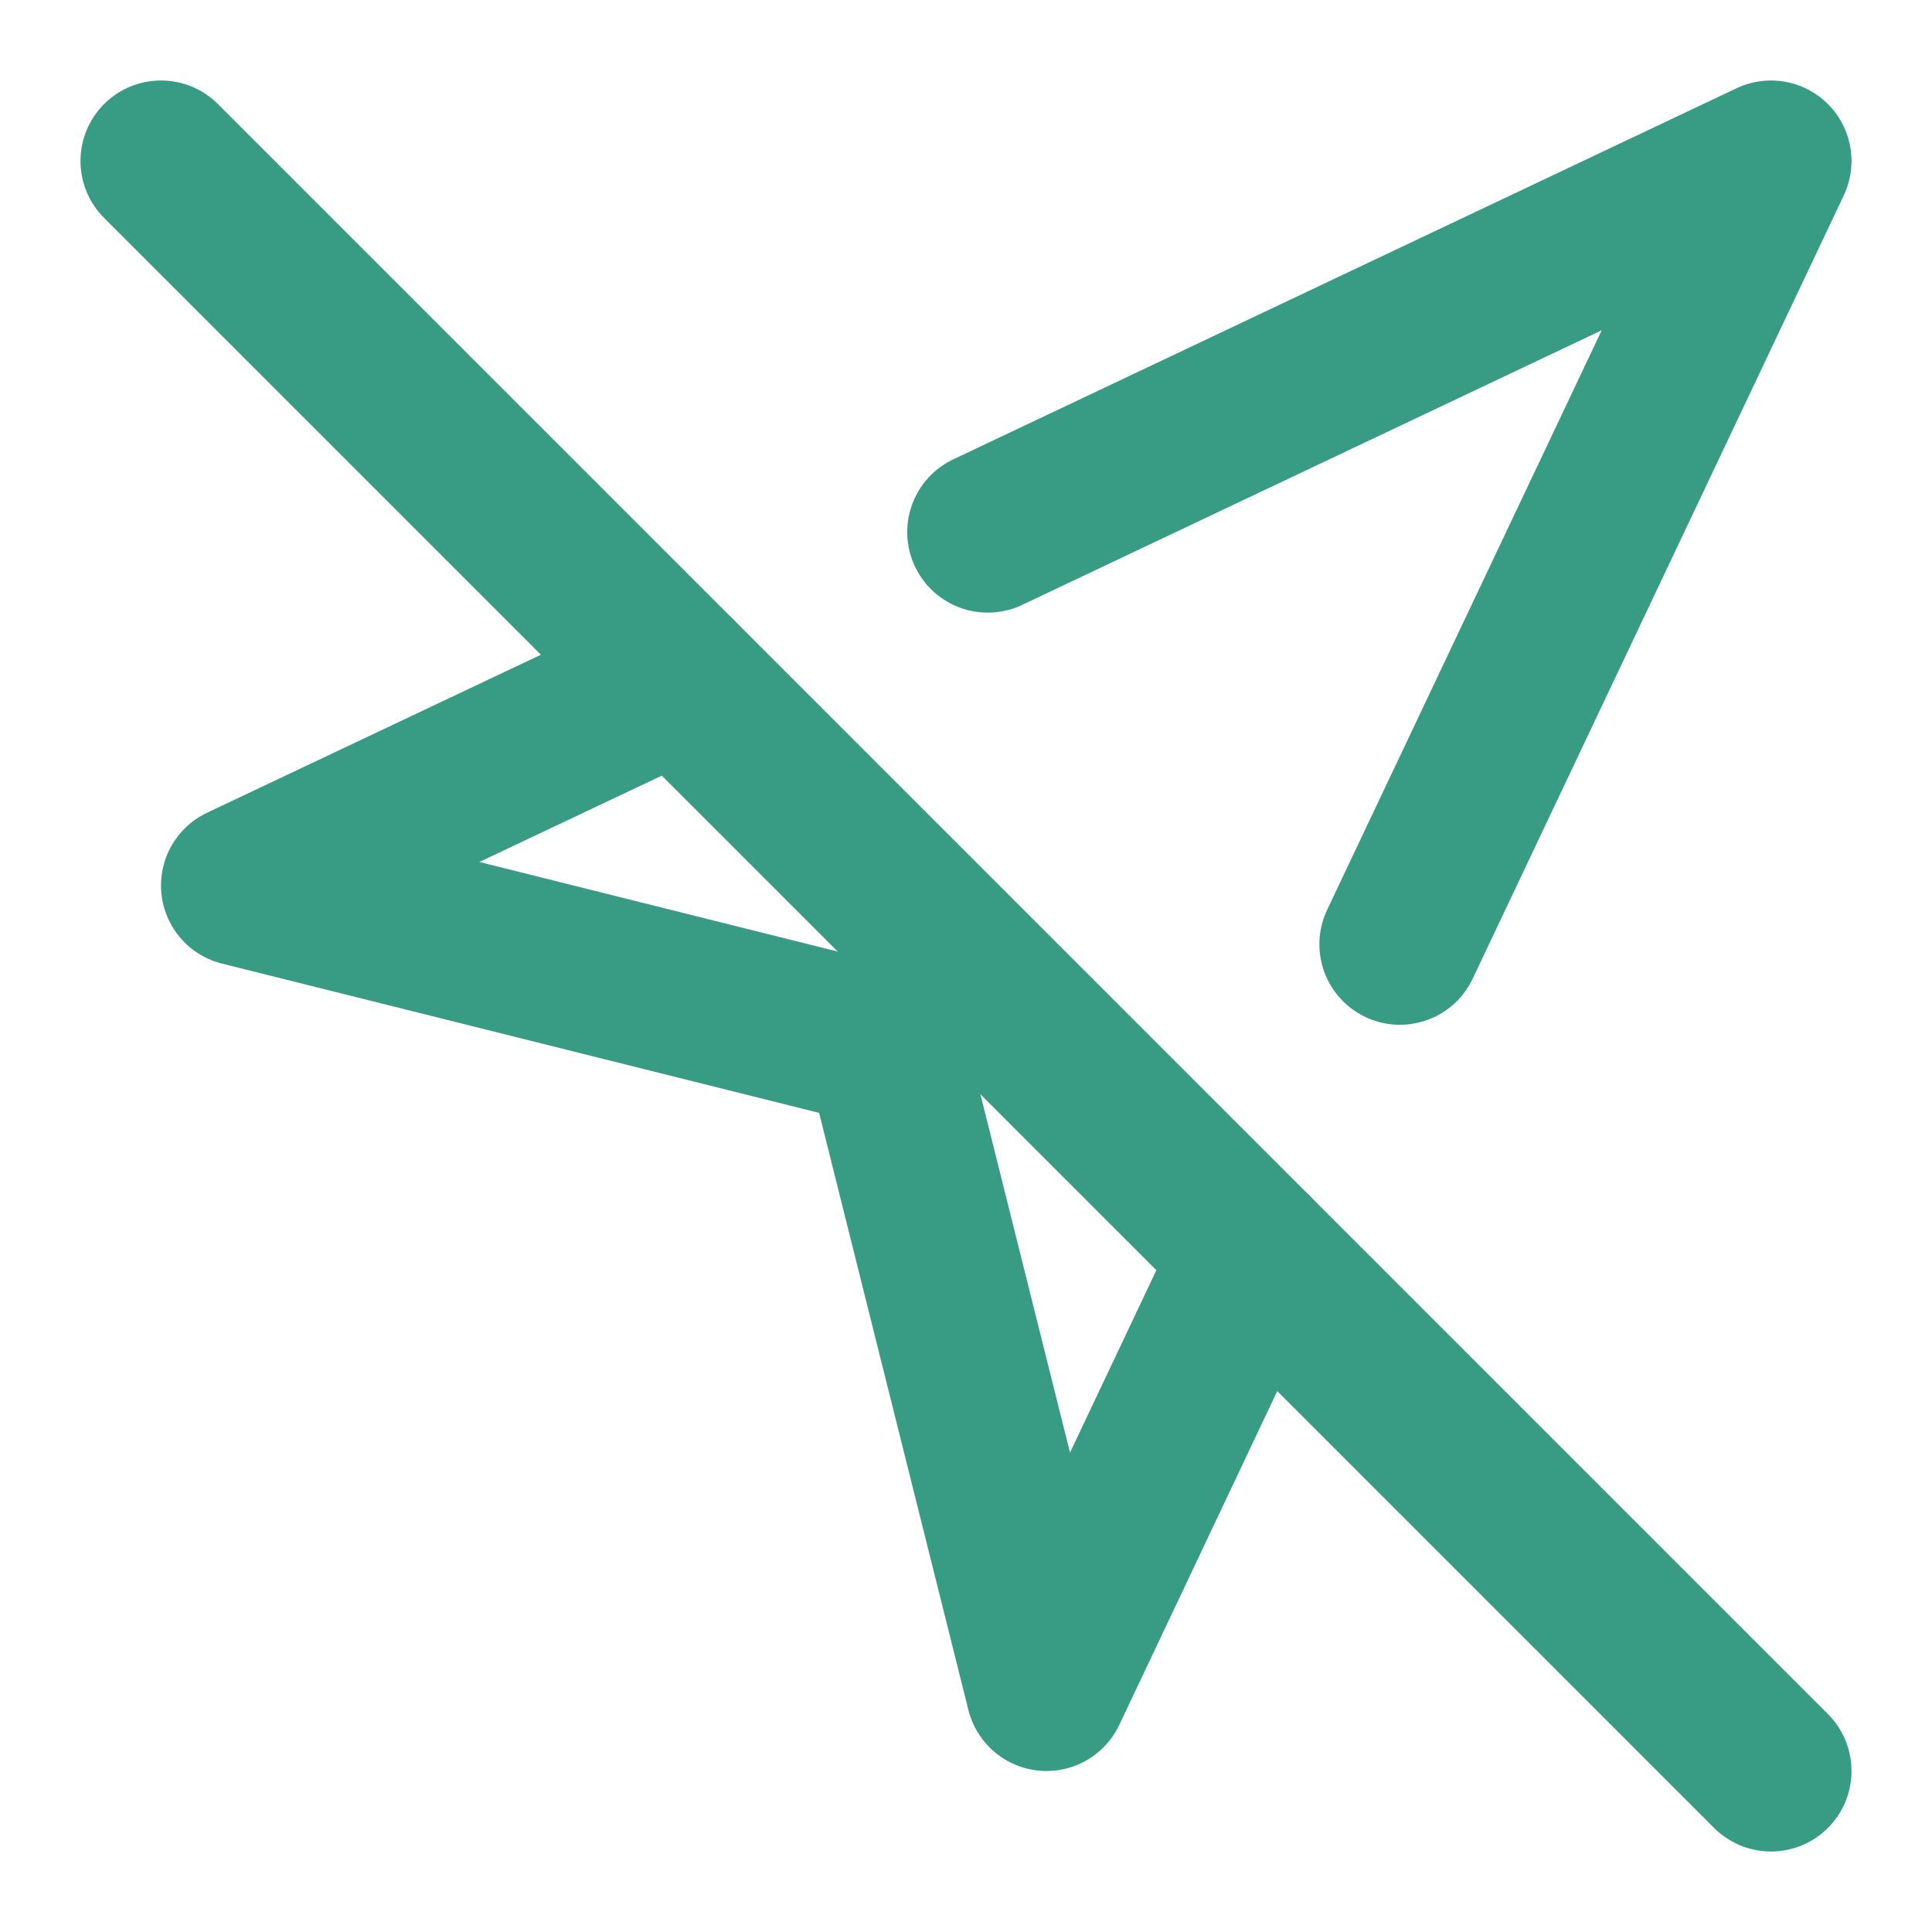 <svg xmlns="http://www.w3.org/2000/svg" width="24" height="24" viewBox="0 0 24 24" fill="none" stroke="#389b84" stroke-width="2" stroke-linecap="round" stroke-linejoin="round"><path d="M8.43 8.43 3 11l8 2 2 8 2.57-5.43"></path><path d="M17.39 11.73 22 2l-9.73 4.61"></path><line x1="2" y1="2" x2="22" y2="22"></line></svg>